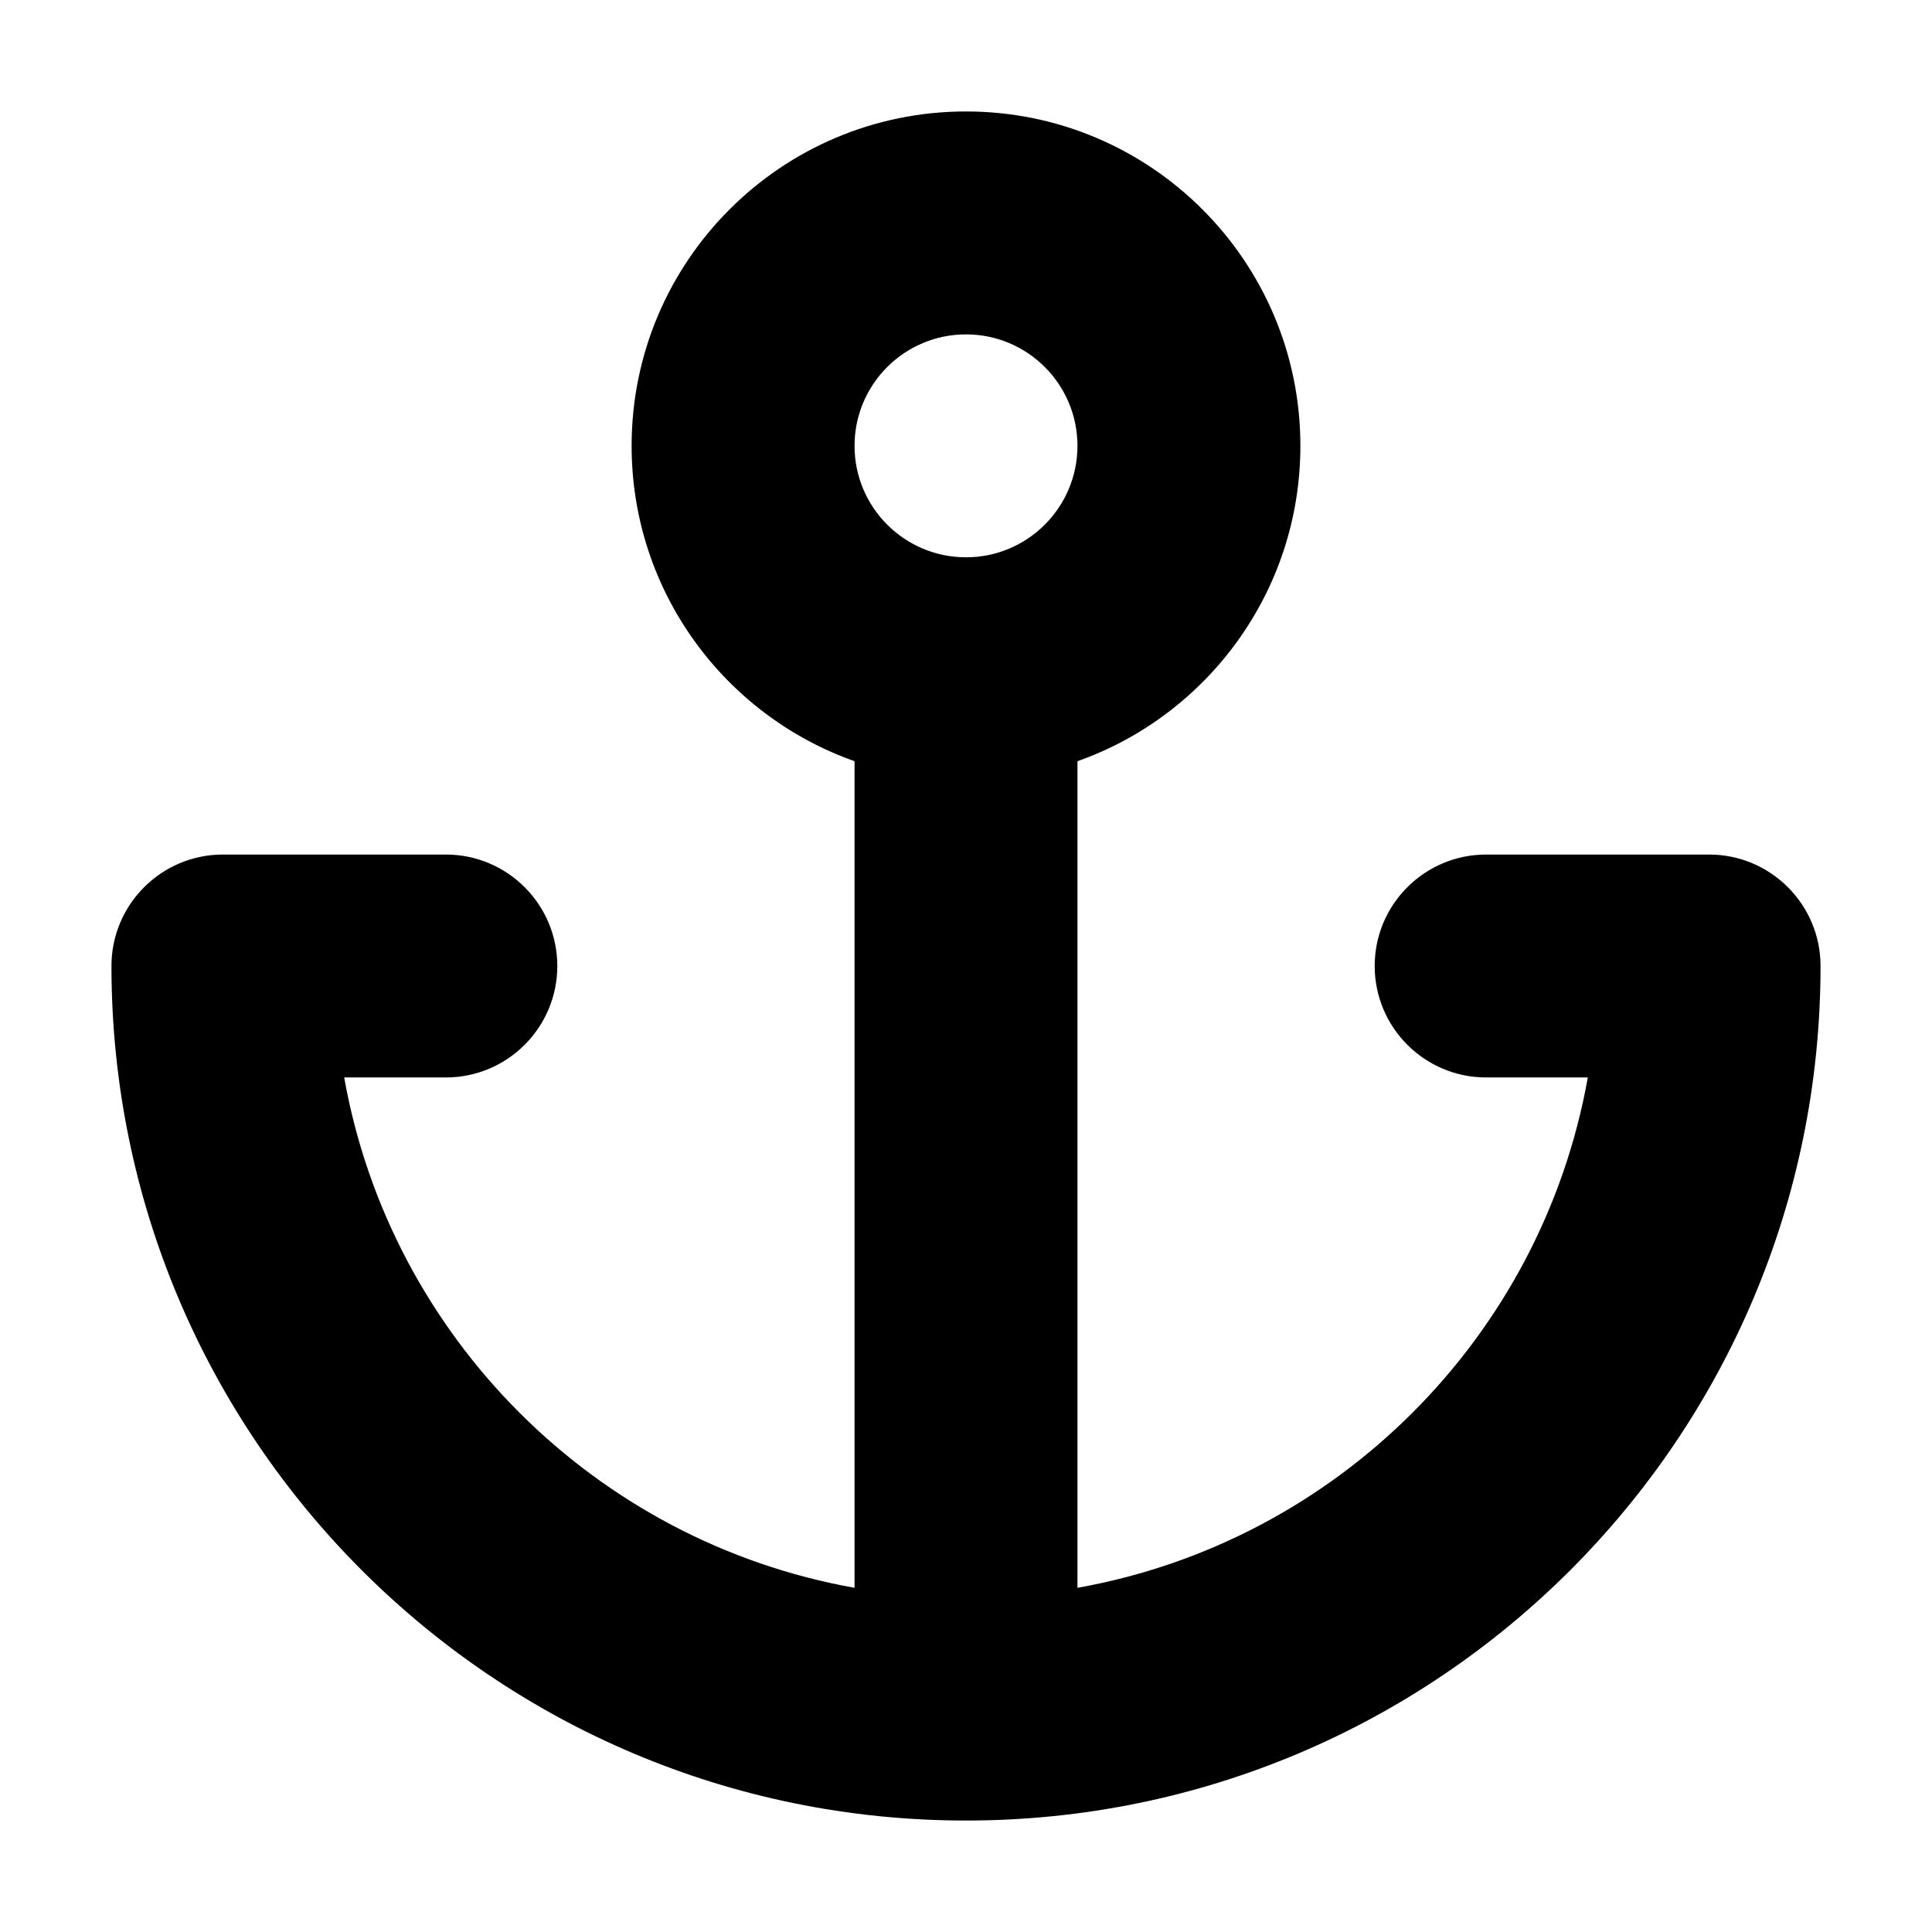 <?xml version="1.0" encoding="UTF-8"?>
<svg width="26px" height="26px" viewBox="0 0 26 26" version="1.1" xmlns="http://www.w3.org/2000/svg" xmlns:xlink="http://www.w3.org/1999/xlink">
    <!-- Generator: Sketch 51.2 (57519) - http://www.bohemiancoding.com/sketch -->
    <title>Icons/Anchor</title>
    <desc>Created with Sketch.</desc>
    <path d="M14.5,21.368 C17.992,20.746 20.746,17.992 21.368,14.5 L20,14.5 C19.172,14.5 18.5,13.828 18.5,13 C18.5,12.172 19.172,11.5 20,11.5 L23,11.5 C23.828,11.5 24.5,12.172 24.5,13 C24.5,19.351 19.351,24.5 13,24.5 C6.649,24.5 1.5,19.351 1.5,13 C1.5,12.172 2.172,11.5 3,11.5 L6,11.5 C6.828,11.5 7.5,12.172 7.5,13 C7.5,13.828 6.828,14.5 6,14.5 L4.632,14.5 C5.254,17.992 8.008,20.746 11.5,21.368 L11.5,10.244 C9.752,9.626 8.5,7.959 8.5,6 C8.5,3.515 10.515,1.5 13,1.5 C15.485,1.5 17.5,3.515 17.5,6 C17.5,7.959 16.248,9.626 14.5,10.244 L14.5,21.368 Z M13,7.5 C13.828,7.5 14.5,6.828 14.5,6 C14.5,5.172 13.828,4.5 13,4.5 C12.172,4.5 11.5,5.172 11.5,6 C11.5,6.828 12.172,7.5 13,7.5 Z" id="path-1"></path>
</svg>